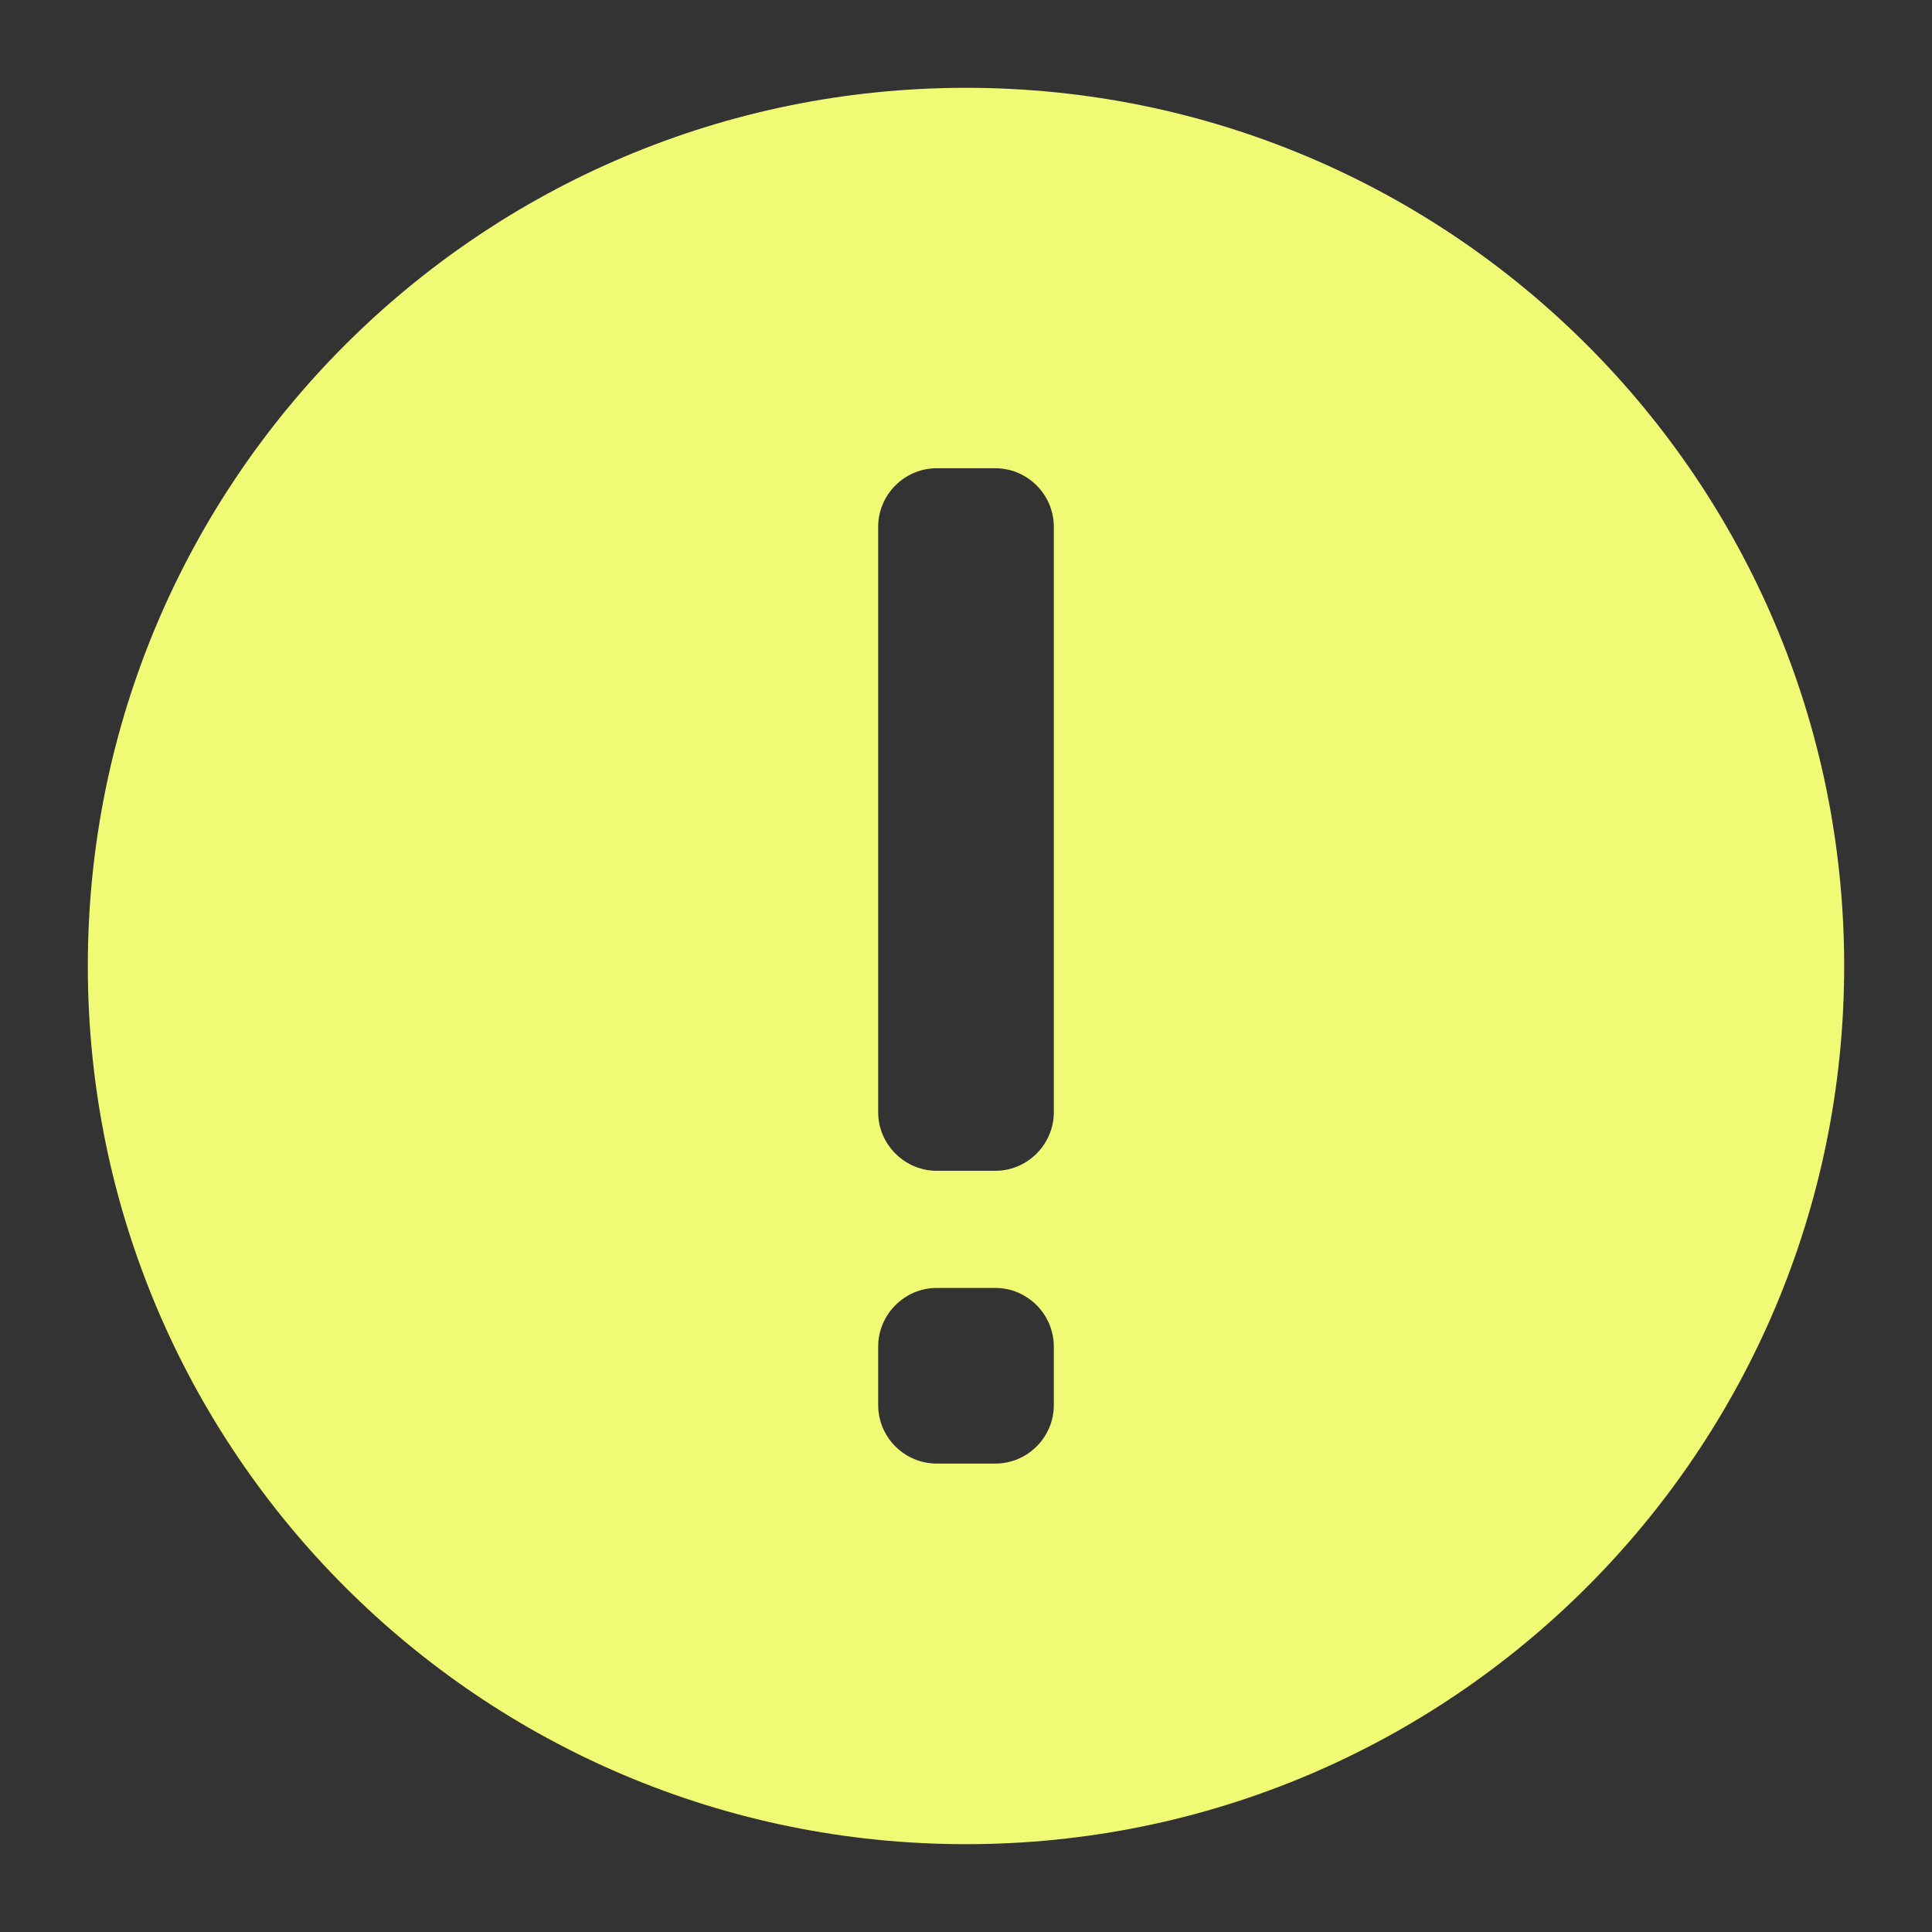<svg width="22" height="22" viewBox="0 0 22 22" fill="none" xmlns="http://www.w3.org/2000/svg">
<rect x="0" y="0" width="22" height="22" fill="#333333" stroke="none"/>
<path fill-rule="evenodd" clip-rule="evenodd" d="M12 12.665C12 13.031 11.7 13.332 11.334 13.332H10.666C10.301 13.332 10 13.031 10 12.665V5.998C10 5.632 10.301 5.332 10.666 5.332H11.334C11.7 5.332 12 5.632 12 5.998V12.665ZM12 16C12 16.367 11.7 16.666 11.334 16.666H10.666C10.301 16.666 10 16.367 10 16V15.334C10 14.967 10.301 14.666 10.666 14.666H11.334C11.7 14.666 12 14.967 12 15.334V16ZM11 1C5.476 1 1 5.476 1 11C1 16.522 5.476 21 11 21C16.524 21 21 16.522 21 11C21 5.476 16.524 1 11 1Z" fill="#F1FA75"/>
</svg>
